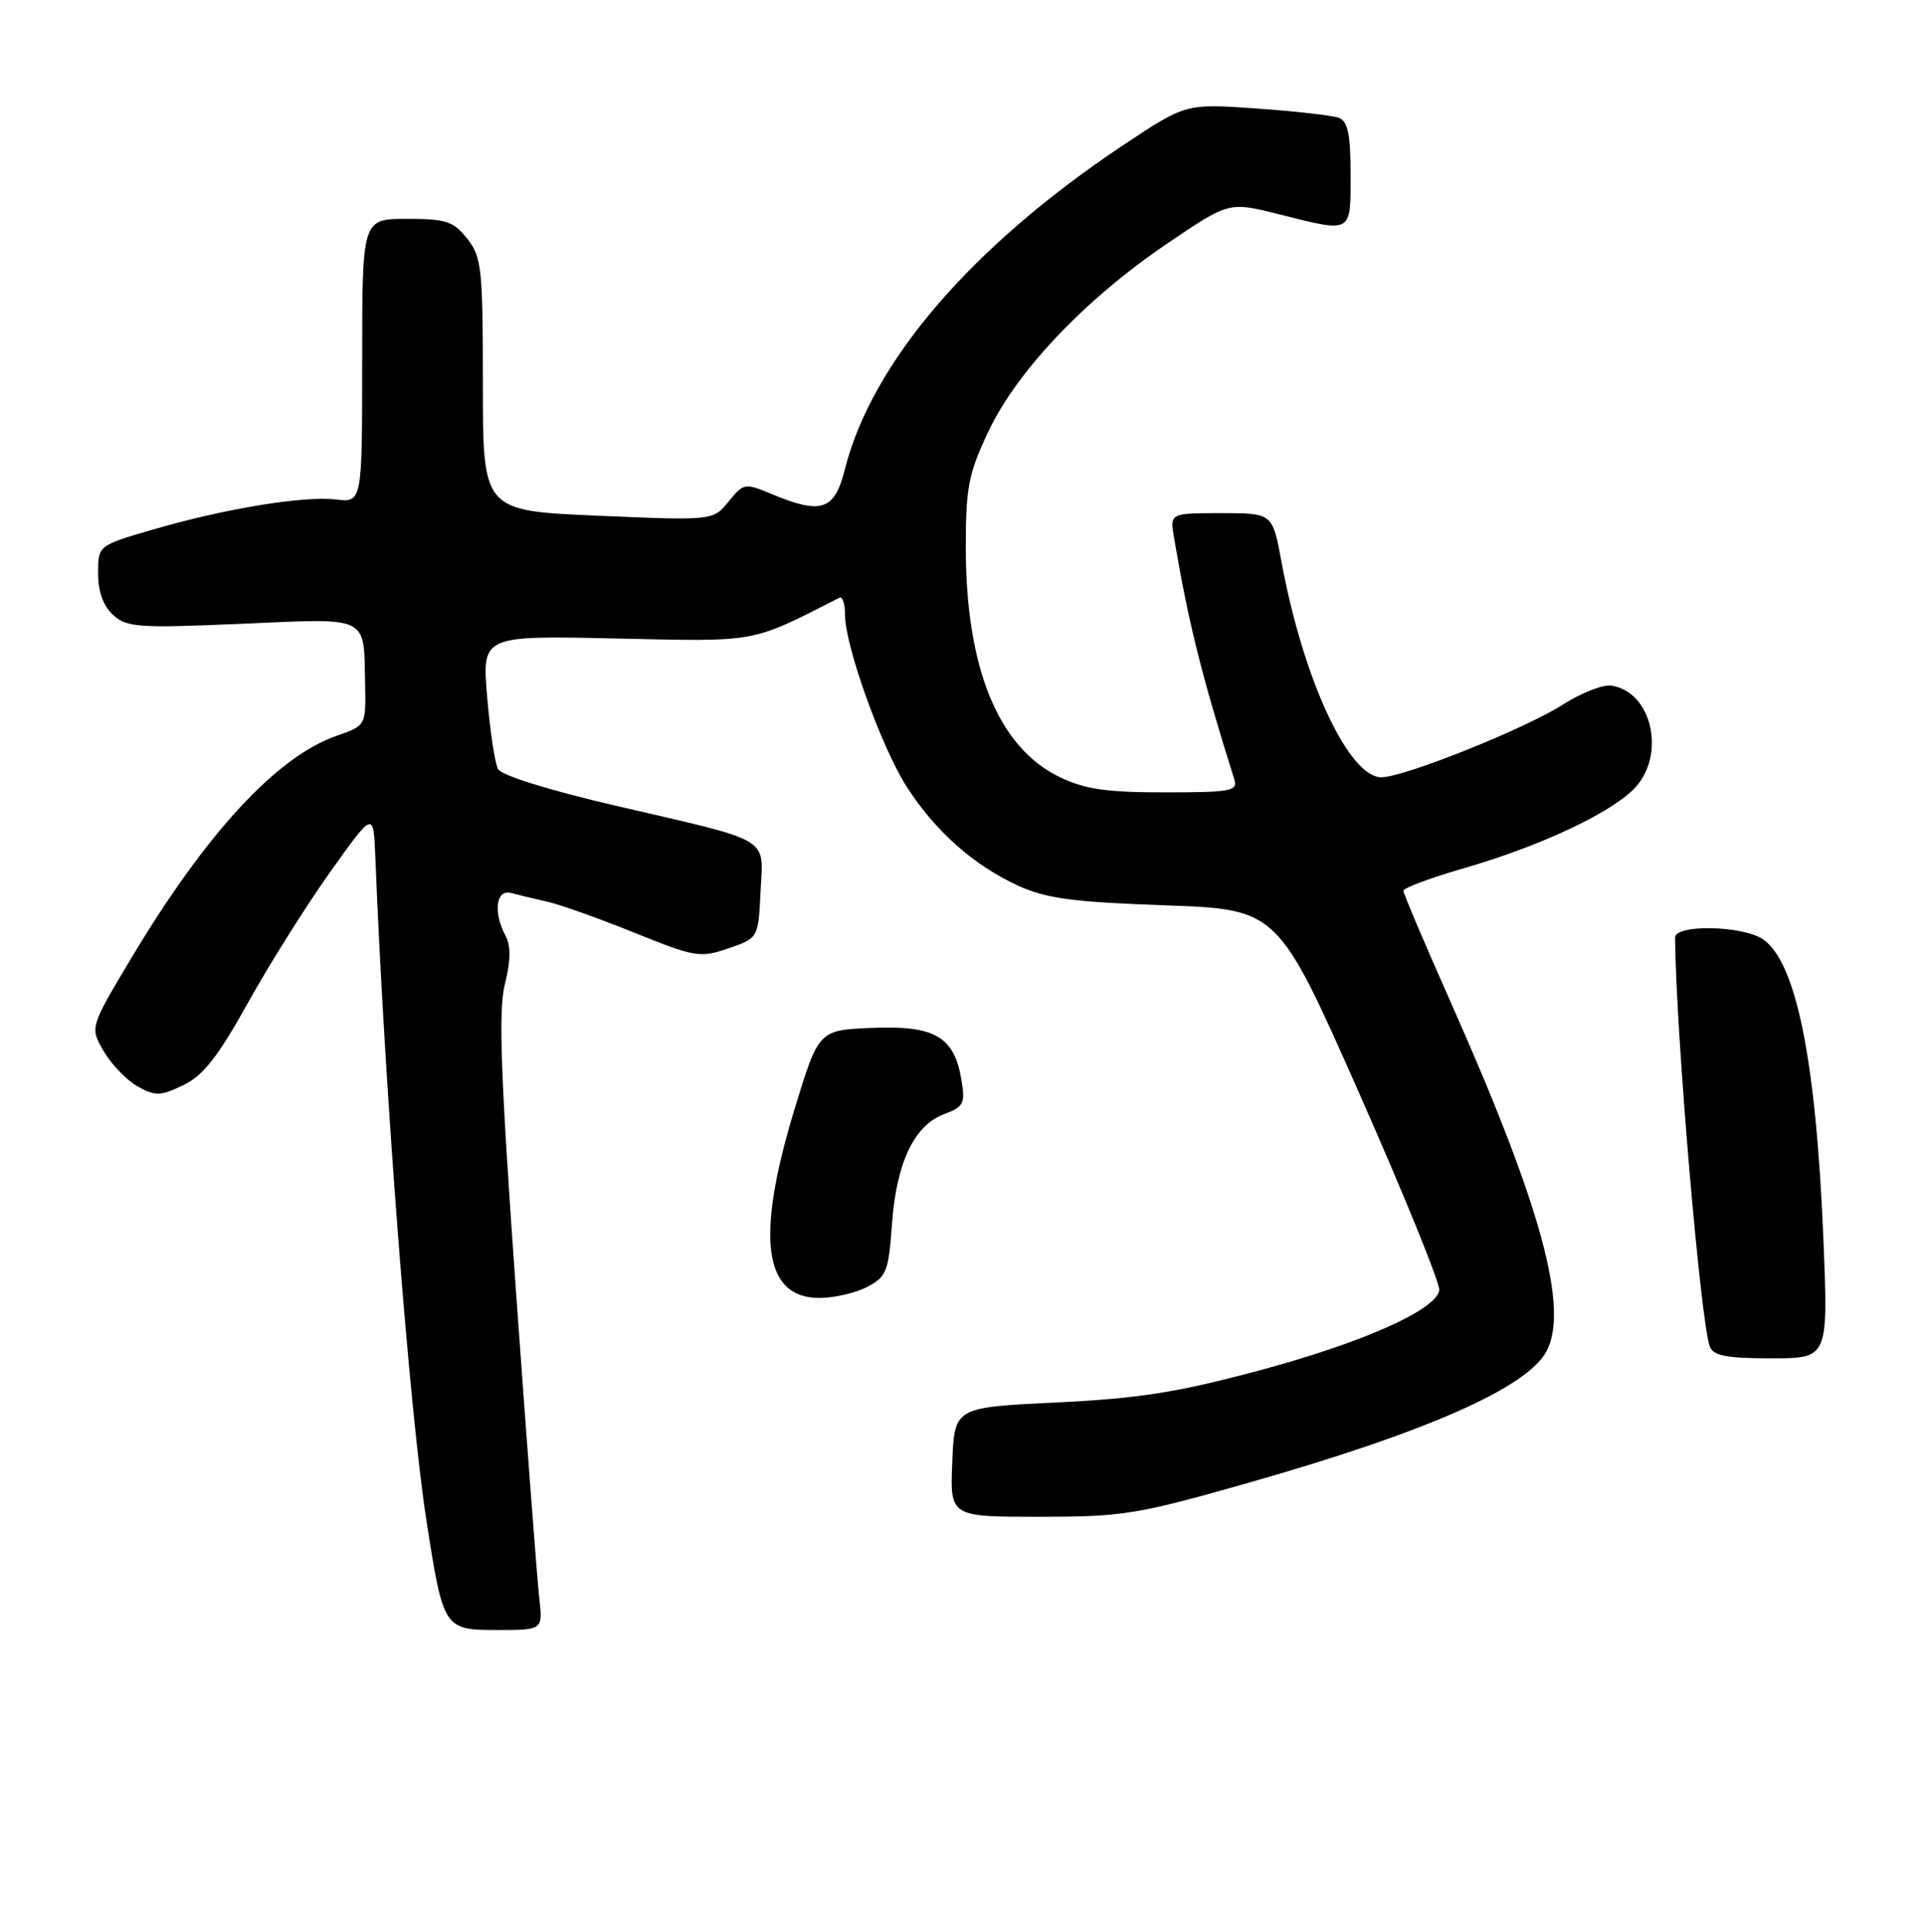 <?xml version="1.0" encoding="UTF-8" standalone="no"?>
<!DOCTYPE svg PUBLIC "-//W3C//DTD SVG 1.1//EN" "http://www.w3.org/Graphics/SVG/1.1/DTD/svg11.dtd" >
<svg xmlns="http://www.w3.org/2000/svg" xmlns:xlink="http://www.w3.org/1999/xlink" version="1.1" viewBox="0 0 255 256">
 <g >
 <path fill="currentColor"
d=" M 71.47 211.75 C 71.20 209.41 69.82 191.15 68.39 171.17 C 66.34 142.35 66.04 133.91 66.92 130.39 C 67.69 127.33 67.72 125.35 67.02 124.04 C 65.33 120.89 65.73 117.79 67.75 118.34 C 68.71 118.60 70.85 119.11 72.50 119.48 C 74.15 119.84 79.35 121.69 84.05 123.59 C 92.16 126.86 92.80 126.96 96.55 125.67 C 100.50 124.31 100.50 124.31 100.80 118.15 C 101.15 110.79 102.59 111.64 81.60 106.77 C 72.81 104.73 66.46 102.75 66.01 101.92 C 65.59 101.14 64.94 96.84 64.57 92.36 C 63.88 84.22 63.88 84.22 81.60 84.61 C 100.62 85.03 99.35 85.26 111.25 79.21 C 111.66 79.00 112.00 80.03 112.00 81.49 C 112.00 85.60 116.80 98.97 120.15 104.22 C 123.92 110.12 129.05 114.67 134.95 117.37 C 138.68 119.07 142.20 119.54 154.43 119.97 C 169.36 120.50 169.36 120.50 180.20 145.00 C 186.16 158.47 190.91 170.18 190.76 171.00 C 190.27 173.63 180.53 177.95 166.81 181.63 C 156.04 184.52 150.93 185.32 140.00 185.85 C 126.50 186.50 126.50 186.50 126.21 193.75 C 125.91 201.00 125.91 201.00 137.77 201.00 C 148.79 201.00 150.72 200.69 165.27 196.55 C 188.98 189.81 202.37 183.91 204.96 179.08 C 207.98 173.42 204.25 159.76 192.40 133.10 C 188.88 125.18 186.00 118.40 186.00 118.04 C 186.00 117.67 189.61 116.33 194.03 115.05 C 203.97 112.18 213.22 107.87 216.51 104.59 C 220.89 100.20 219.01 91.59 213.50 90.85 C 212.40 90.71 209.54 91.84 207.14 93.37 C 202.17 96.56 186.07 103.00 183.09 103.00 C 178.74 103.00 172.70 89.98 169.83 74.38 C 168.65 68.00 168.65 68.00 161.85 68.00 C 155.05 68.00 155.05 68.00 155.60 71.25 C 157.55 82.67 159.21 89.34 163.58 103.25 C 164.08 104.83 163.21 105.00 154.38 105.00 C 146.62 105.00 143.77 104.59 140.42 102.96 C 132.30 99.03 128.00 88.49 128.00 72.54 C 128.00 64.57 128.36 62.75 131.00 57.17 C 134.79 49.16 143.81 39.67 154.63 32.32 C 162.87 26.73 162.87 26.73 169.39 28.36 C 179.32 30.86 179.00 31.03 179.00 23.11 C 179.00 17.83 178.64 16.08 177.46 15.62 C 176.62 15.30 171.70 14.74 166.54 14.38 C 157.15 13.72 157.15 13.72 148.83 19.26 C 128.74 32.65 115.53 48.05 111.96 62.25 C 110.60 67.64 108.86 68.22 102.28 65.47 C 98.72 63.99 98.56 64.01 96.56 66.47 C 94.50 68.99 94.50 68.99 79.25 68.34 C 64.00 67.69 64.00 67.69 64.00 50.98 C 64.00 35.59 63.84 34.06 61.93 31.63 C 60.10 29.32 59.14 29.00 53.93 29.00 C 48.00 29.00 48.00 29.00 48.00 47.80 C 48.00 66.60 48.00 66.60 44.52 66.19 C 40.21 65.69 29.80 67.40 20.25 70.18 C 13.00 72.29 13.00 72.29 13.00 75.99 C 13.00 78.42 13.69 80.31 15.00 81.50 C 16.82 83.15 18.38 83.25 32.03 82.66 C 49.14 81.92 48.20 81.46 48.39 90.66 C 48.50 96.15 48.50 96.15 44.63 97.50 C 36.70 100.26 27.38 110.33 17.49 126.82 C 11.90 136.15 11.90 136.15 13.75 139.31 C 14.77 141.06 16.78 143.14 18.23 143.96 C 20.58 145.27 21.24 145.26 24.28 143.81 C 26.92 142.55 28.86 140.08 32.89 132.84 C 35.75 127.70 40.66 119.90 43.80 115.50 C 49.50 107.50 49.50 107.50 49.74 113.50 C 50.96 144.17 54.27 187.15 56.54 201.65 C 58.77 215.91 58.83 216.00 65.96 216.00 C 71.96 216.00 71.96 216.00 71.47 211.75 Z  M 241.67 164.25 C 240.70 140.58 238.09 127.58 233.70 124.50 C 231.04 122.64 222.00 122.45 222.01 124.25 C 222.11 136.78 225.38 175.21 226.62 178.46 C 227.08 179.66 228.88 180.00 234.76 180.00 C 242.31 180.00 242.31 180.00 241.67 164.25 Z  M 114.91 170.55 C 117.49 169.21 117.77 168.51 118.21 162.29 C 118.80 154.11 121.13 149.16 125.09 147.66 C 127.75 146.66 127.95 146.24 127.41 143.03 C 126.44 137.35 123.88 135.87 115.59 136.21 C 108.50 136.50 108.50 136.50 105.30 147.00 C 100.12 164.00 101.18 172.00 108.61 172.00 C 110.53 172.00 113.37 171.35 114.91 170.55 Z "/>
</g>
</svg>